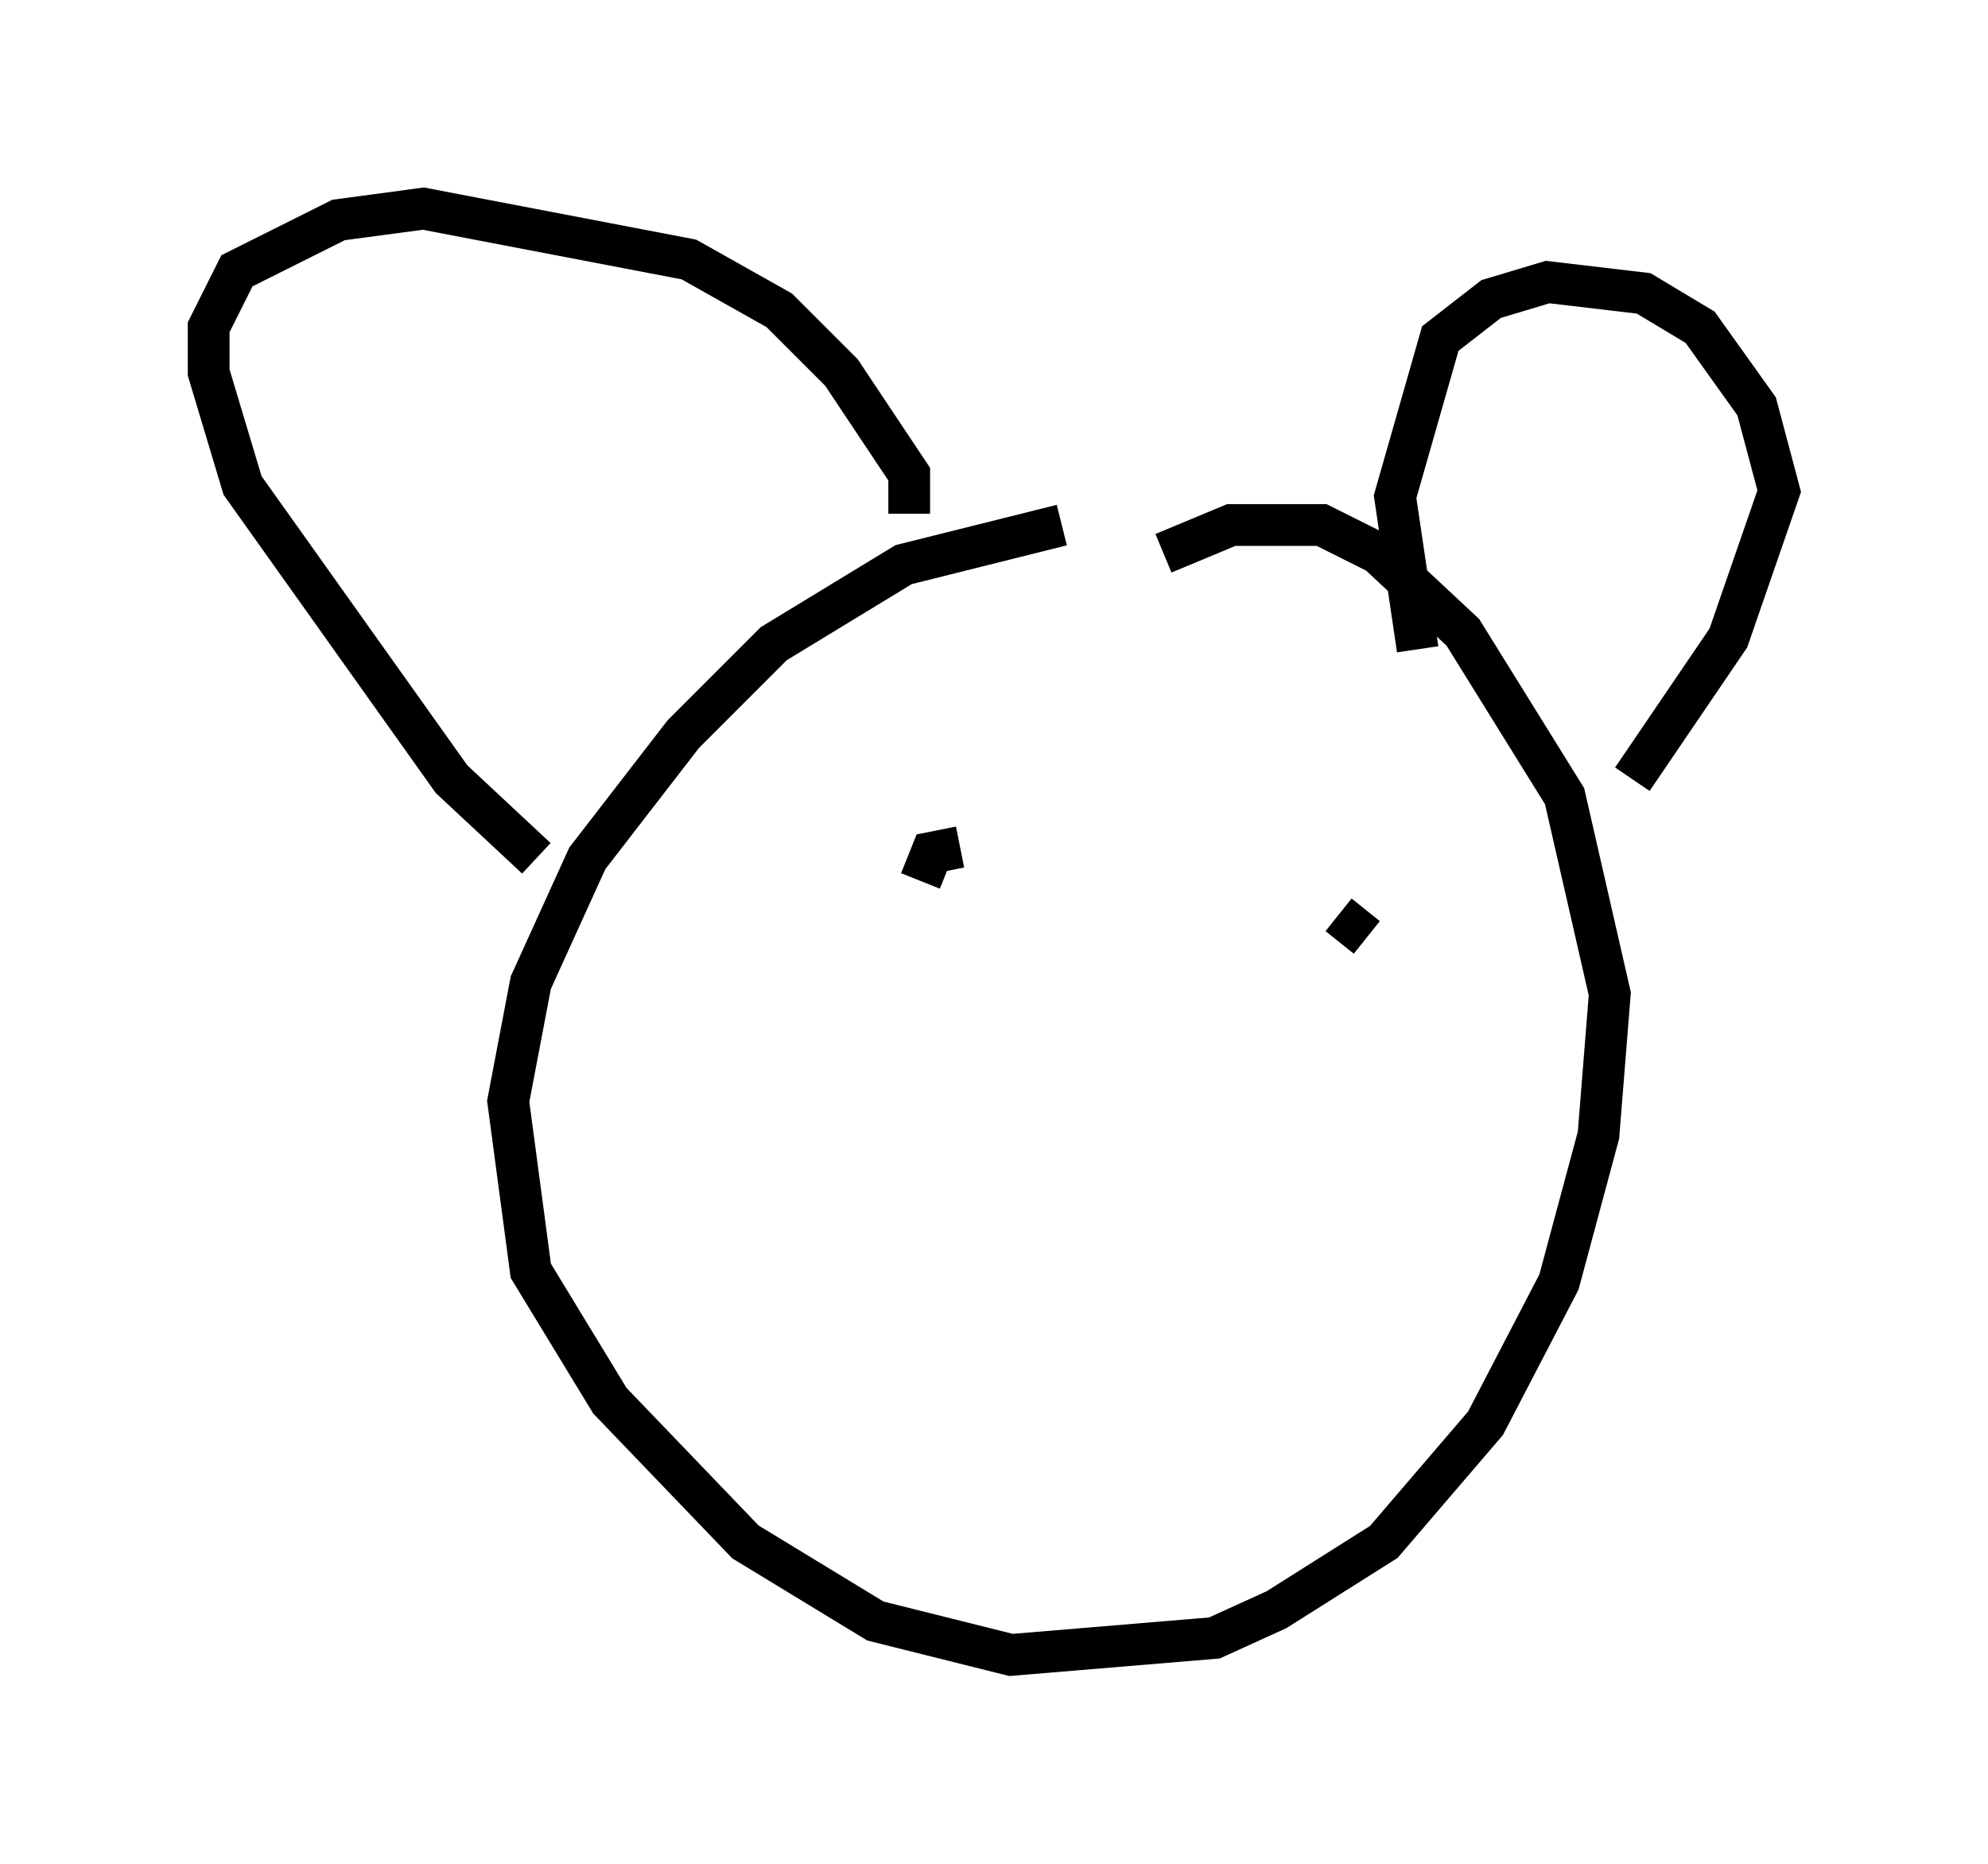 <?xml version="1.0" encoding="utf-8" ?>
<svg baseProfile="full" height="44.641" version="1.1" width="47.618" xmlns="http://www.w3.org/2000/svg" xmlns:ev="http://www.w3.org/2001/xml-events" xmlns:xlink="http://www.w3.org/1999/xlink"><defs /><rect fill="white" height="44.641" width="47.618" x="0" y="0" /><path d="M28.139, 12.848 m-2.706, -0.271 l-3.789, 0.947 -3.112, 1.894 l-2.165, 2.165 -2.3, 2.977 l-1.353, 2.977 -0.541, 2.842 l0.541, 4.059 1.894, 3.112 l3.248, 3.383 3.112, 1.894 l3.248, 0.812 4.871, -0.406 l1.488, -0.677 2.571, -1.624 l2.436, -2.842 1.759, -3.383 l0.947, -3.518 0.271, -3.383 l-1.083, -4.736 -2.436, -3.924 l-2.03, -1.894 -1.353, -0.677 l-2.165, 0.0 -1.624, 0.677 m6.089, 2.3 l-0.541, -3.654 1.083, -3.789 l1.218, -0.947 1.353, -0.406 l2.3, 0.271 1.353, 0.812 l1.353, 1.894 0.541, 2.03 l-1.218, 3.518 -2.3, 3.383 m-17.321, -6.36 l0.0, -0.947 -1.624, -2.436 l-1.488, -1.488 -2.165, -1.218 l-6.36, -1.218 -2.03, 0.271 l-2.436, 1.218 -0.677, 1.353 l0.0, 1.083 0.812, 2.706 l5.007, 7.036 2.03, 1.894 m9.472, -0.135 l-0.271, 0.677 0.271, -0.677 l0.677, -0.135 m9.743, 2.165 l-0.677, -0.541 " fill="none" stroke="black" stroke-width="1" /></svg>